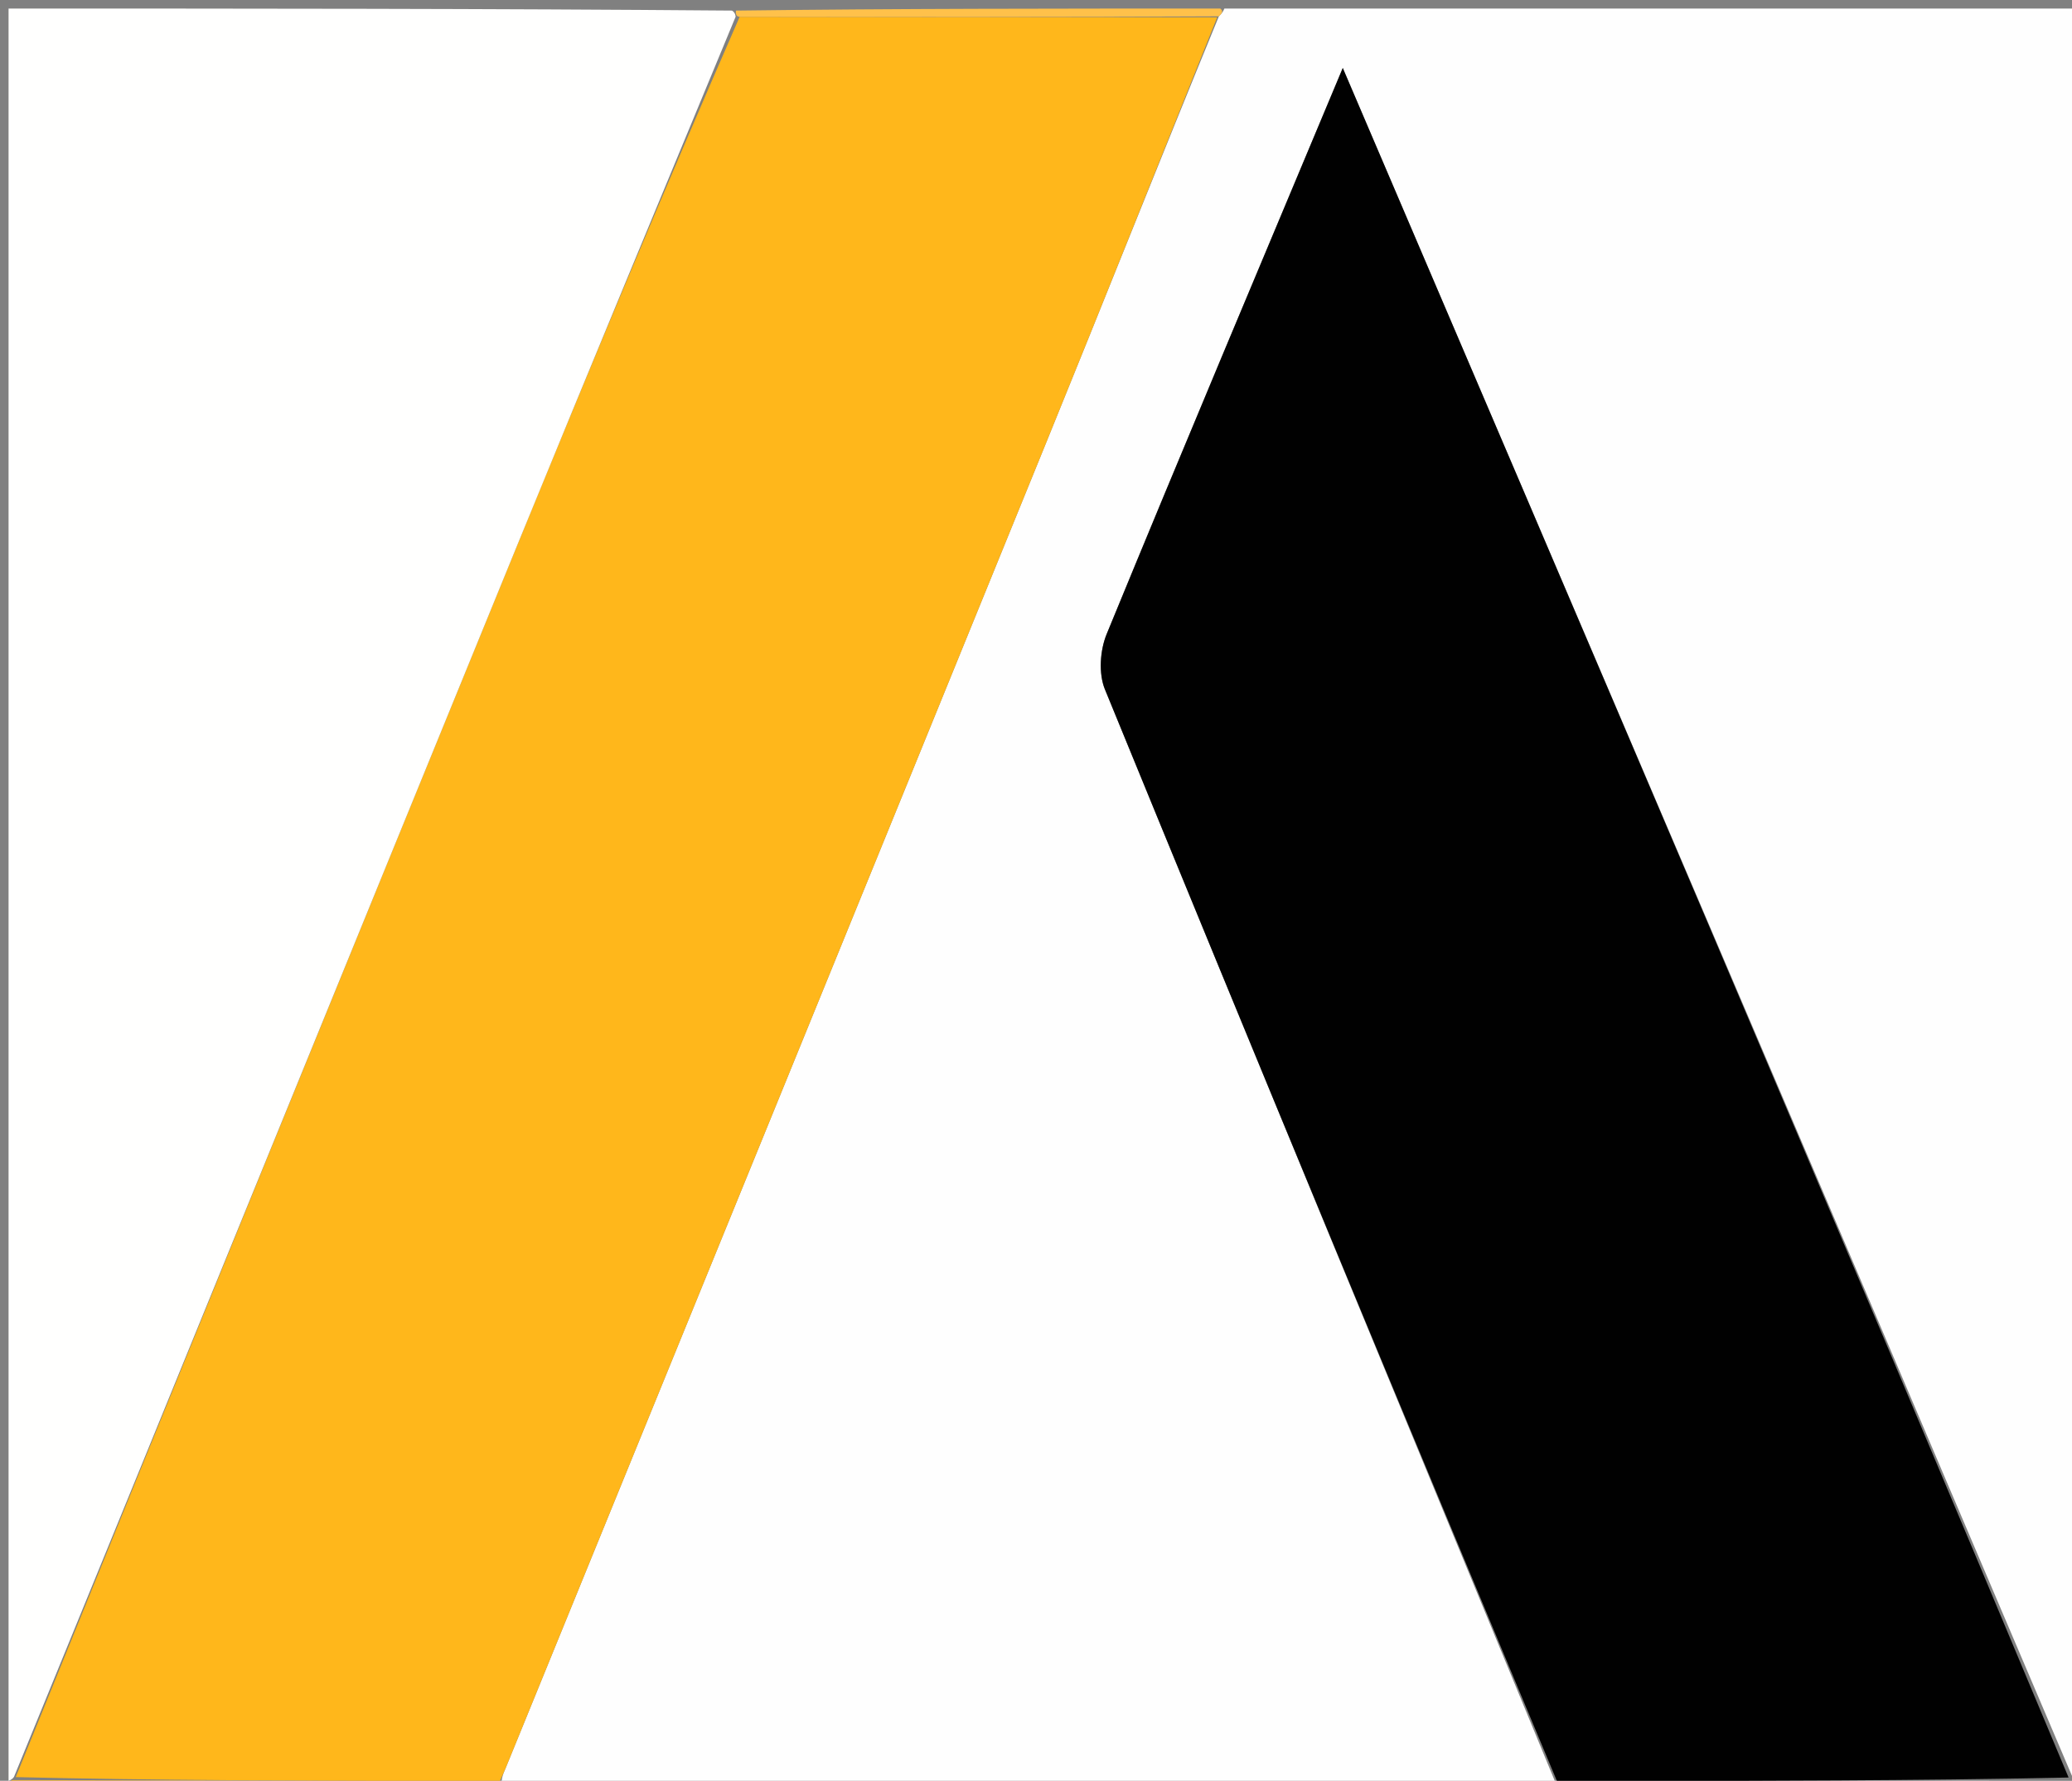 <svg version="1.1" id="Layer_1" xmlns="http://www.w3.org/2000/svg" xmlns:xlink="http://www.w3.org/1999/xlink" x="0px" y="0px"
	 width="100%" viewBox="0 0 242 208" enable-background="new 0 0 242 208" xml:space="preserve">
<rect x="0" y="0" width="242" height="208" fill="#808080" stroke="none"/>
<path fill="#FEFEFE" opacity="1" stroke="none" 
	d="
M182,209 
	C140.979,209 99.958,209 58.582,208.657 
	C58.505,207.711 58.81,207.119 59.061,206.505 
	C80.143,154.825 101.242,103.152 122.288,51.457 
	C128.984,35.009 135.54,18.503 142.358,1.91 
	C142.739,1.55 142.888,1.285 143,1 
	C176.286,1 209.572,1 243,1 
	C243,69.688 243,138.375 242.772,207.532 
	C242.543,208.001 242.087,207.979 242.075,207.604 
	C213.757,141.045 185.451,74.863 156.83,7.941 
	C147.304,30.69 138.178,52.335 129.252,74.062 
	C128.476,75.949 128.292,78.669 129.044,80.506 
	C146.595,123.379 164.313,166.183 182,209 
z"/>
<path fill="#FFB71B" opacity="1" stroke="none" 
	d="
M142.161,2.024 
	C135.54,18.503 128.984,35.009 122.288,51.457 
	C101.242,103.152 80.143,154.825 59.061,206.505 
	C58.81,207.119 58.505,207.711 58.113,208.657 
	C58,209 57.5,209 56.958,208.701 
	C54.615,208.268 52.815,208.023 51.015,208.018 
	C34.617,207.97 18.219,207.964 1.842,207.568 
	C21.379,159.341 40.866,111.479 60.424,63.647 
	C68.845,43.052 77.414,22.518 86.39,1.96 
	C105.297,1.985 123.729,2.004 142.161,2.024 
z"/>
<path fill="#010101" opacity="1" stroke="none" 
	d="
M182.25,209 
	C164.313,166.183 146.595,123.379 129.044,80.506 
	C128.292,78.669 128.476,75.949 129.252,74.062 
	C138.178,52.335 147.304,30.69 156.83,7.941 
	C185.451,74.863 213.757,141.045 241.601,207.617 
	C223.481,208.005 205.824,207.978 188.166,208.049 
	C186.443,208.056 184.722,208.668 183,209 
	C183,209 182.5,209 182.25,209 
z"/>
<path fill="#FFFFFE" opacity="1" stroke="none" 
	d="
M85.916,1.956 
	C77.414,22.518 68.845,43.052 60.424,63.647 
	C40.866,111.479 21.379,159.341 1.634,207.539 
	C1.405,207.889 1,208 1,208 
	C1,139.103 1,70.207 1,1 
	C29.02,1 57.041,1 85.49,1.237 
	C85.917,1.474 85.916,1.956 85.916,1.956 
z"/>
<path fill="#2B2B2B" opacity="1" stroke="none" 
	d="
M183.469,209 
	C184.722,208.668 186.443,208.056 188.166,208.049 
	C205.824,207.978 223.481,208.005 241.613,207.992 
	C242.087,207.979 242.543,208.001 242.772,208.001 
	C241.844,208.333 240.689,208.953 239.532,208.957 
	C221.001,209.018 202.469,209 183.469,209 
z"/>
<path fill="#FFC14A" opacity="1" stroke="none" 
	d="
M86.39,1.96 
	C85.916,1.956 85.917,1.474 85.959,1.237 
	C104.688,1 123.375,1 142.531,1 
	C142.888,1.285 142.739,1.55 142.358,1.91 
	C123.729,2.004 105.297,1.985 86.39,1.96 
z"/>
<path fill="#FFBD39" opacity="1" stroke="none" 
	d="
M1,208.5 
	C1,208 1.405,207.889 1.613,207.917 
	C18.219,207.964 34.617,207.97 51.015,208.018 
	C52.815,208.023 54.615,208.268 56.708,208.701 
	C38.333,209 19.667,209 1,208.5 
z"/>
</svg>